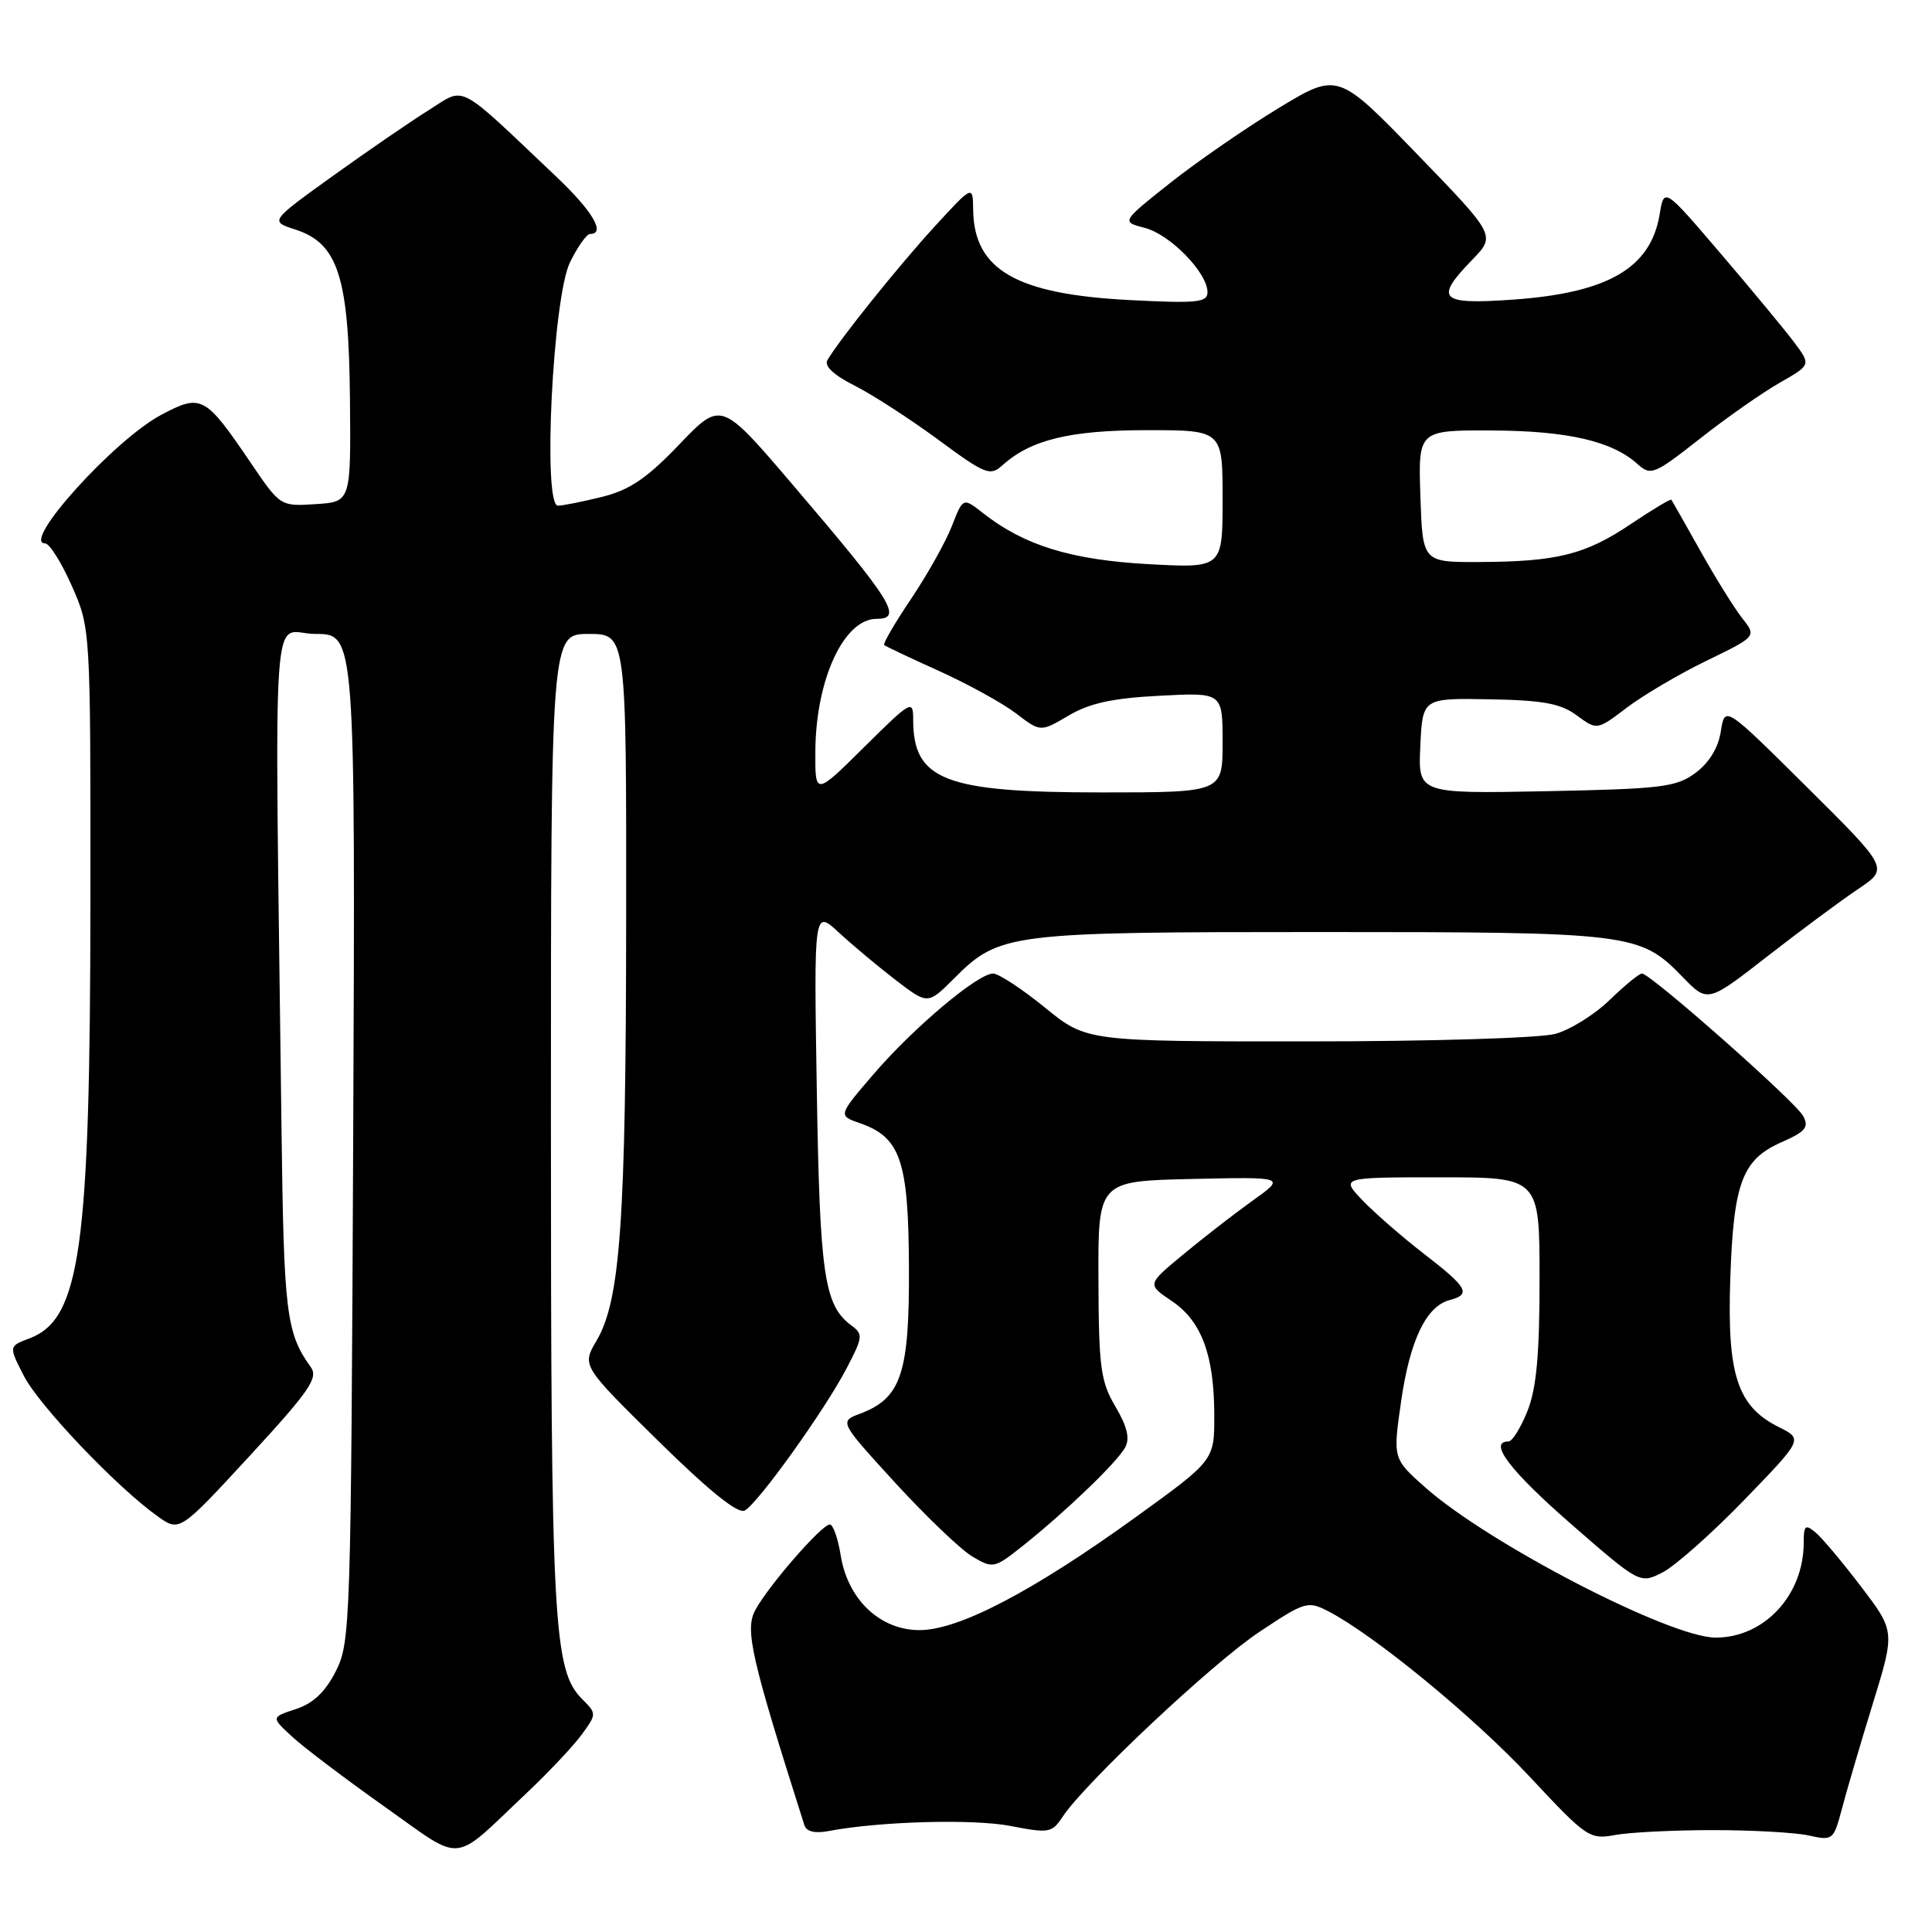 <?xml version="1.0" encoding="UTF-8" standalone="no"?>
<!DOCTYPE svg PUBLIC "-//W3C//DTD SVG 1.1//EN" "http://www.w3.org/Graphics/SVG/1.1/DTD/svg11.dtd" >
<svg xmlns="http://www.w3.org/2000/svg" xmlns:xlink="http://www.w3.org/1999/xlink" version="1.1" viewBox="0 0 256 256">
 <g >
 <path fill="currentColor"
d=" M 69.83 237.54 C 72.76 234.77 76.04 231.28 77.12 229.79 C 79.06 227.11 79.06 227.06 77.15 225.15 C 73.32 221.32 73.00 215.32 73.00 148.45 C 73.00 84.00 73.00 84.00 78.00 84.00 C 83.00 84.00 83.00 84.00 82.97 121.75 C 82.94 161.85 82.20 172.29 79.05 177.64 C 77.09 180.96 77.09 180.96 87.22 190.93 C 94.04 197.63 97.80 200.65 98.69 200.15 C 100.48 199.15 109.26 186.89 112.17 181.33 C 114.35 177.17 114.39 176.79 112.79 175.61 C 109.21 172.95 108.63 168.99 108.23 144.50 C 107.84 120.50 107.84 120.50 111.17 123.58 C 113.00 125.27 116.40 128.11 118.72 129.89 C 122.94 133.12 122.94 133.12 126.41 129.66 C 132.42 123.64 133.54 123.50 175.00 123.50 C 216.26 123.50 217.31 123.63 222.96 129.46 C 226.28 132.88 226.28 132.88 234.22 126.69 C 238.60 123.29 244.00 119.28 246.23 117.79 C 250.28 115.07 250.28 115.07 239.42 104.29 C 228.55 93.50 228.55 93.50 228.02 96.90 C 227.69 99.07 226.48 101.06 224.68 102.40 C 222.12 104.30 220.27 104.53 204.88 104.84 C 187.90 105.17 187.90 105.17 188.20 98.84 C 188.50 92.50 188.50 92.50 197.38 92.66 C 204.49 92.79 206.79 93.21 208.94 94.80 C 211.61 96.77 211.61 96.77 215.56 93.77 C 217.73 92.12 222.48 89.32 226.13 87.55 C 232.76 84.33 232.76 84.33 230.85 81.91 C 229.81 80.59 227.31 76.58 225.31 73.00 C 223.30 69.42 221.58 66.38 221.47 66.22 C 221.37 66.07 218.95 67.52 216.09 69.44 C 210.07 73.49 206.31 74.43 196.00 74.47 C 188.50 74.50 188.50 74.50 188.21 65.75 C 187.92 57.00 187.92 57.00 197.71 57.04 C 207.74 57.09 213.62 58.45 216.98 61.49 C 218.74 63.07 219.18 62.90 225.27 58.11 C 228.80 55.33 233.56 52.00 235.83 50.71 C 239.97 48.35 239.97 48.35 237.74 45.36 C 236.51 43.72 232.12 38.42 228.00 33.60 C 220.50 24.82 220.50 24.82 219.91 28.41 C 218.73 35.52 213.08 38.81 200.50 39.70 C 190.75 40.39 190.00 39.66 195.10 34.40 C 198.20 31.20 198.20 31.20 187.73 20.38 C 177.26 9.57 177.26 9.57 169.38 14.35 C 165.05 16.98 158.59 21.44 155.03 24.26 C 148.57 29.39 148.57 29.39 151.70 30.20 C 155.06 31.07 160.00 36.14 160.00 38.72 C 160.00 40.08 158.61 40.22 149.69 39.76 C 134.67 38.99 129.06 35.77 128.95 27.82 C 128.91 24.50 128.91 24.50 123.86 30.00 C 119.15 35.13 111.26 44.95 109.64 47.71 C 109.18 48.49 110.45 49.69 113.21 51.08 C 115.57 52.27 120.55 55.49 124.29 58.24 C 130.56 62.87 131.21 63.12 132.82 61.66 C 136.57 58.27 141.77 57.00 151.97 57.00 C 162.00 57.00 162.00 57.00 162.00 66.15 C 162.00 75.29 162.00 75.29 152.12 74.75 C 141.90 74.18 135.70 72.27 130.26 67.99 C 127.61 65.91 127.61 65.91 126.13 69.70 C 125.32 71.79 122.89 76.12 120.74 79.33 C 118.58 82.53 116.97 85.30 117.16 85.47 C 117.35 85.64 120.62 87.19 124.43 88.91 C 128.24 90.63 132.83 93.16 134.62 94.52 C 137.87 97.01 137.87 97.01 141.59 94.82 C 144.35 93.18 147.42 92.51 153.65 92.19 C 162.00 91.75 162.00 91.75 162.00 98.37 C 162.00 105.00 162.00 105.00 145.97 105.00 C 125.17 105.00 121.00 103.39 121.00 95.34 C 121.00 92.67 120.74 92.82 114.50 99.00 C 108.00 105.44 108.00 105.44 108.04 99.47 C 108.11 90.01 111.83 82.00 116.15 82.00 C 119.70 82.00 118.28 79.74 105.02 64.21 C 95.55 53.11 95.55 53.11 90.02 58.88 C 85.73 63.37 83.46 64.91 79.81 65.83 C 77.23 66.47 74.58 67.00 73.93 67.00 C 71.88 67.00 73.25 39.39 75.53 34.75 C 76.54 32.69 77.74 31.00 78.19 31.00 C 80.30 31.00 78.53 27.98 73.75 23.45 C 60.34 10.74 61.77 11.49 56.86 14.56 C 54.46 16.06 48.73 19.99 44.12 23.30 C 35.75 29.32 35.75 29.32 39.12 30.41 C 44.79 32.24 46.22 36.66 46.37 52.83 C 46.50 66.50 46.50 66.50 41.82 66.80 C 37.14 67.10 37.14 67.10 33.18 61.26 C 27.17 52.41 26.67 52.15 21.36 54.97 C 15.15 58.26 2.74 72.00 5.98 72.00 C 6.55 72.00 8.14 74.53 9.51 77.62 C 12.00 83.25 12.00 83.25 11.98 119.37 C 11.95 165.51 10.66 174.79 3.89 177.35 C 1.15 178.38 1.15 178.38 3.15 182.29 C 5.15 186.22 15.49 197.08 20.89 200.92 C 23.79 202.99 23.79 202.99 33.09 192.91 C 41.00 184.32 42.20 182.58 41.19 181.16 C 37.92 176.61 37.61 174.04 37.30 149.50 C 36.39 76.09 35.85 84.00 41.80 84.00 C 47.09 84.00 47.09 84.00 46.80 150.75 C 46.51 215.21 46.43 217.64 44.50 221.44 C 43.10 224.19 41.51 225.71 39.21 226.46 C 35.91 227.54 35.91 227.54 38.71 230.12 C 40.24 231.54 45.74 235.69 50.91 239.36 C 61.64 246.94 59.69 247.12 69.83 237.54 Z  M 227.00 242.50 C 232.22 242.50 237.95 242.82 239.72 243.22 C 242.84 243.92 242.97 243.81 244.05 239.72 C 244.66 237.40 246.49 231.15 248.13 225.83 C 251.11 216.16 251.11 216.16 246.61 210.25 C 244.14 207.00 241.42 203.76 240.56 203.05 C 239.21 201.93 239.00 202.12 239.00 204.41 C 239.00 211.38 233.75 217.02 227.30 216.99 C 221.24 216.96 197.25 204.54 188.84 197.08 C 184.56 193.28 184.56 193.28 185.66 185.65 C 186.83 177.56 188.98 173.08 192.10 172.26 C 194.97 171.51 194.47 170.61 188.75 166.19 C 185.86 163.96 182.18 160.76 180.56 159.07 C 177.63 156.00 177.63 156.00 190.81 156.00 C 204.00 156.00 204.00 156.00 204.00 169.48 C 204.00 179.53 203.59 183.98 202.39 186.98 C 201.51 189.19 200.38 191.00 199.89 191.00 C 197.13 191.00 200.06 194.86 208.15 201.92 C 217.30 209.89 217.30 209.89 220.34 208.33 C 222.00 207.46 226.87 203.15 231.14 198.73 C 238.91 190.70 238.91 190.70 235.71 189.10 C 230.21 186.36 228.84 182.17 229.27 169.50 C 229.70 156.68 230.84 153.65 236.10 151.33 C 239.25 149.94 239.73 149.36 238.93 147.88 C 237.92 145.98 218.70 129.00 217.57 129.00 C 217.20 129.00 215.28 130.57 213.30 132.49 C 211.33 134.41 208.09 136.44 206.10 136.99 C 204.08 137.55 189.68 137.99 173.24 137.99 C 143.97 138.00 143.97 138.00 138.45 133.50 C 135.41 131.03 132.32 129.00 131.59 129.00 C 129.56 129.00 121.07 136.15 115.77 142.31 C 111.04 147.82 111.04 147.82 113.95 148.83 C 119.33 150.71 120.38 153.79 120.44 167.91 C 120.51 181.98 119.42 185.26 113.99 187.31 C 111.20 188.36 111.20 188.36 118.63 196.49 C 122.72 200.95 127.32 205.35 128.86 206.26 C 131.58 207.87 131.76 207.83 135.58 204.79 C 141.21 200.30 148.00 193.78 149.08 191.81 C 149.74 190.61 149.37 189.04 147.80 186.38 C 145.84 183.06 145.59 181.21 145.55 169.57 C 145.50 156.50 145.50 156.50 157.94 156.22 C 170.39 155.94 170.39 155.94 165.94 159.12 C 163.50 160.87 159.36 164.08 156.75 166.25 C 151.99 170.19 151.99 170.19 155.25 172.38 C 159.21 175.04 160.88 179.53 160.90 187.50 C 160.91 193.50 160.91 193.50 150.53 201.00 C 136.90 210.85 127.05 216.00 121.85 216.00 C 116.61 216.00 112.34 211.95 111.40 206.11 C 111.04 203.85 110.39 202.00 109.96 202.00 C 108.88 202.00 101.80 210.14 100.07 213.36 C 98.68 215.97 99.53 219.66 106.58 241.83 C 106.85 242.69 107.96 242.97 109.75 242.63 C 116.50 241.34 128.96 240.99 133.90 241.95 C 138.99 242.94 139.39 242.87 140.79 240.75 C 143.71 236.30 160.63 220.39 166.84 216.26 C 172.91 212.21 173.29 212.10 176.00 213.50 C 182.10 216.66 195.30 227.50 202.71 235.44 C 210.22 243.49 210.62 243.77 214.00 243.15 C 215.92 242.79 221.78 242.50 227.00 242.50 Z "/>
</g>
</svg>
